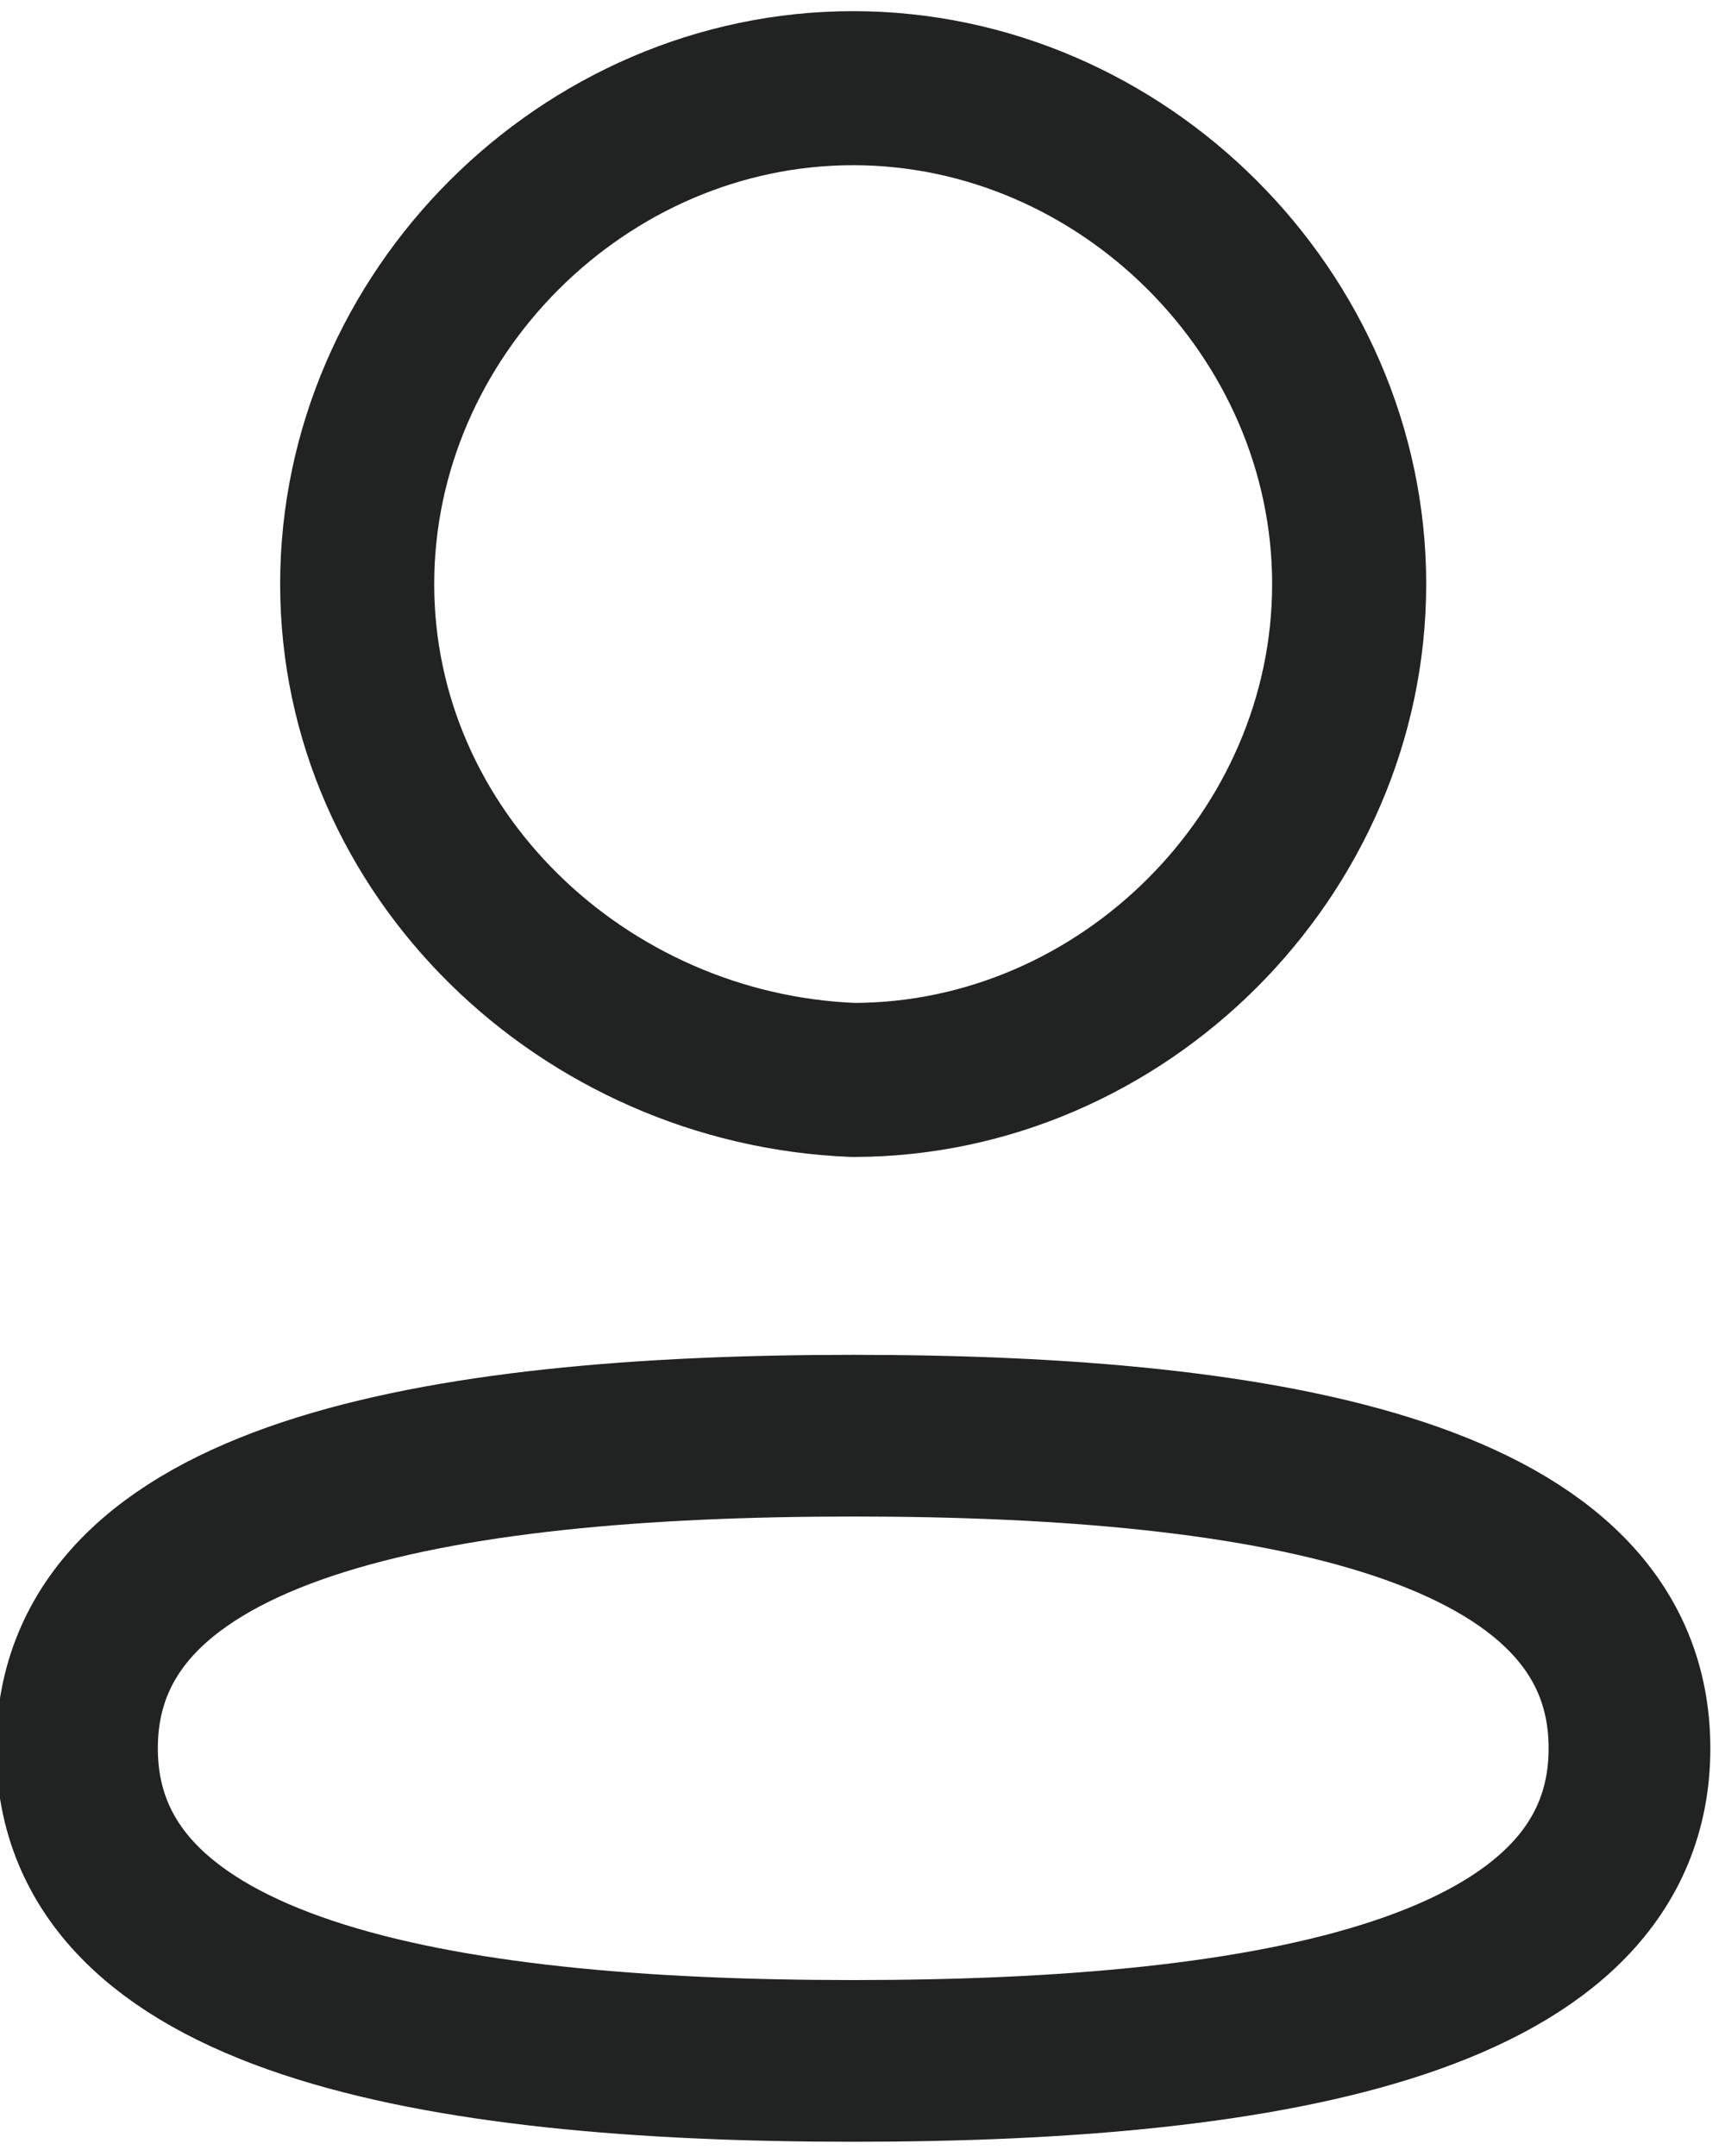 <svg width="16" height="20" viewBox="0 0 16 20" fill="none" xmlns="http://www.w3.org/2000/svg">
<path d="M7.914 13.318C4.014 13.318 0.714 13.918 0.714 16.218C0.714 18.518 4.014 19.118 7.914 19.118C11.814 19.118 15.114 18.518 15.114 16.218C15.114 13.918 11.814 13.318 7.914 13.318Z" stroke="#212322" stroke-width="1.5" stroke-miterlimit="10" stroke-linecap="round" stroke-linejoin="round"/>
<path d="M7.913 10.018C10.414 10.018 12.514 7.918 12.514 5.418C12.514 2.918 10.414 0.818 7.913 0.818C5.413 0.818 3.313 2.918 3.313 5.418C3.313 7.918 5.413 9.918 7.913 10.018Z" stroke="#212322" stroke-width="1.429" stroke-miterlimit="10" stroke-linecap="round" stroke-linejoin="round"/>
</svg>
